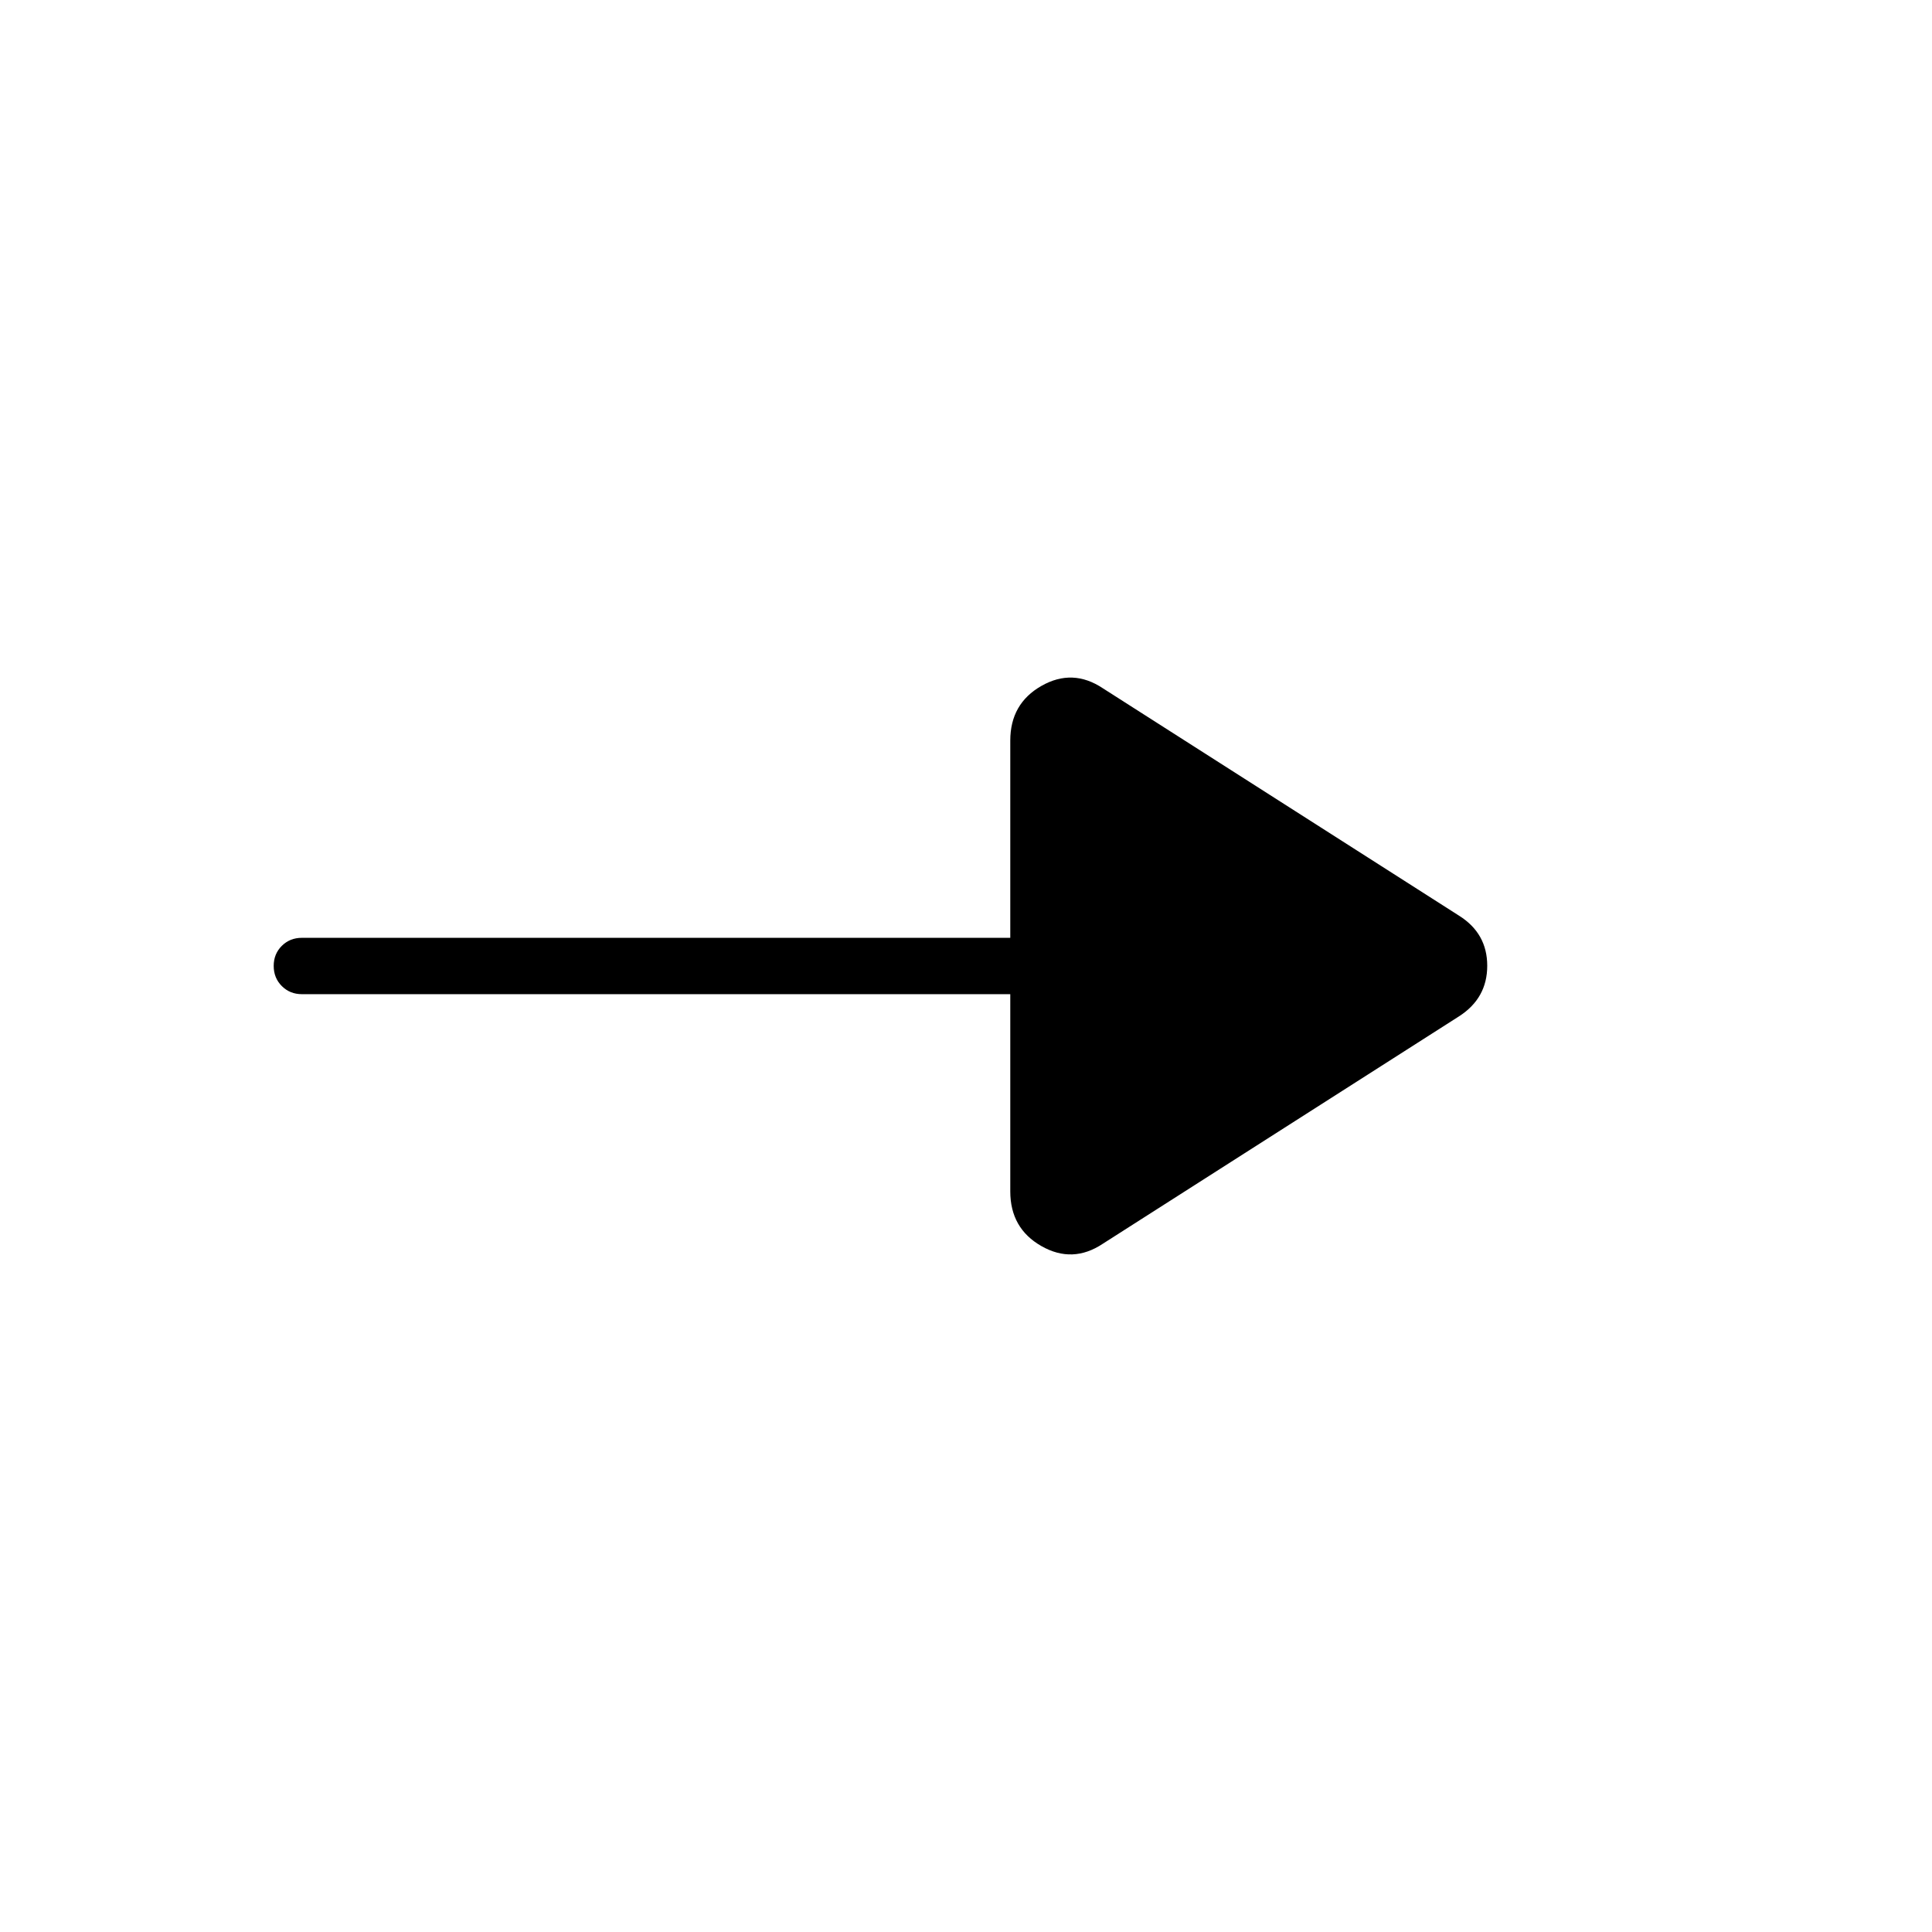 <svg xmlns="http://www.w3.org/2000/svg" height="24" viewBox="0 -960 960 960" width="24"><path d="M548-342q-15 10-30.5 1.19T502-368v-98H150q-5.95 0-9.98-4.04-4.02-4.03-4.02-10 0-5.96 4.02-9.96 4.03-4 9.98-4h352v-98q0-18.38 15.5-27.19Q533-628 548-618l177 113q14 8.79 14 24.89Q739-464 725-455L548-342Z"/></svg>